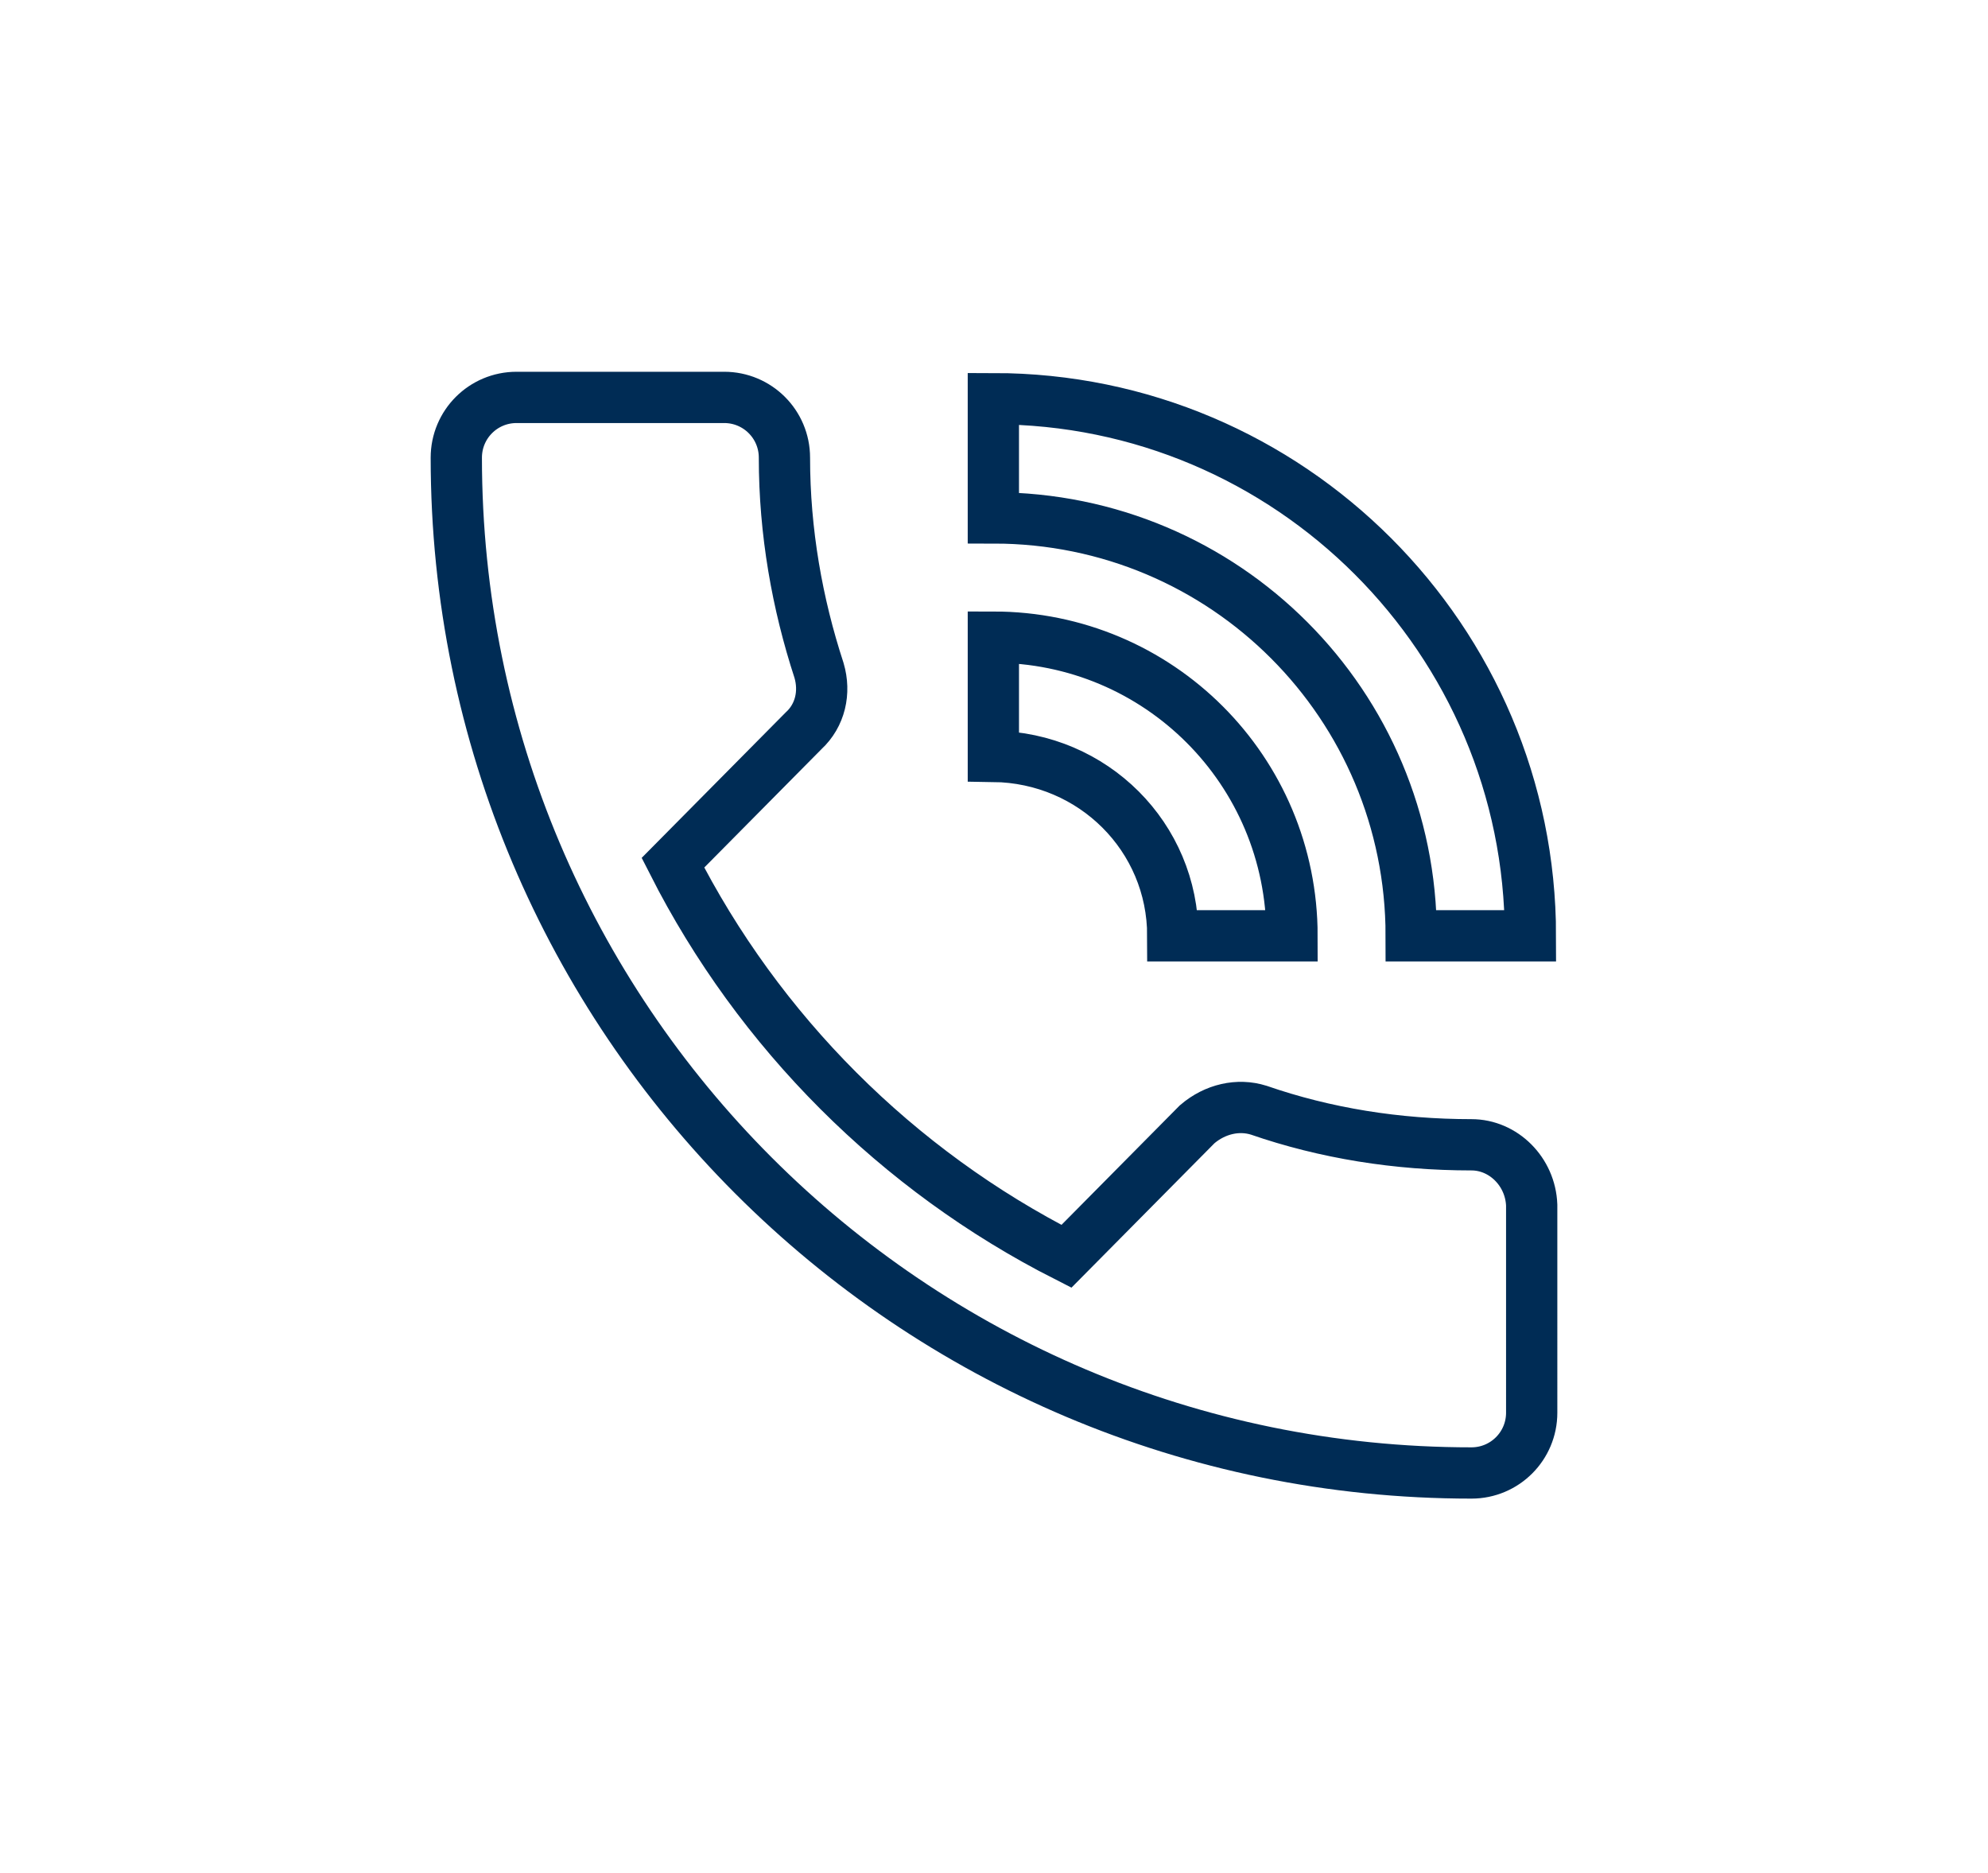 <?xml version="1.0" encoding="utf-8"?>
<!-- Generator: Adobe Illustrator 18.0.0, SVG Export Plug-In . SVG Version: 6.00 Build 0)  -->
<!DOCTYPE svg PUBLIC "-//W3C//DTD SVG 1.1//EN" "http://www.w3.org/Graphics/SVG/1.1/DTD/svg11.dtd">
<svg version="1.1" id="Layer_1" xmlns="http://www.w3.org/2000/svg" xmlns:xlink="http://www.w3.org/1999/xlink" x="0px" y="0px"
	 viewBox="0 0 155.1 146.1" enable-background="new 0 0 155.1 146.1" xml:space="preserve">
<path fill="none" stroke="#002C55" stroke-width="4" stroke-miterlimit="10" d="M114.8,89.3c-5.8,0-11.4-0.9-16.6-2.7
	c-1.6-0.5-3.4-0.1-4.8,1.1L83.2,98c-13.2-6.7-24-17.5-30.7-30.7l10.2-10.3c1.3-1.2,1.7-3,1.2-4.7c-1.7-5.2-2.7-10.8-2.7-16.6
	c0-2.6-2.1-4.7-4.7-4.7H40.3c-2.6,0-4.7,2.1-4.7,4.7c0,43.7,35.4,79.2,79.2,79.2c2.6,0,4.7-2.1,4.7-4.7V94
	C119.4,91.4,117.3,89.3,114.8,89.3z M110.1,73h9.3c0-23.1-18.8-41.9-41.9-41.9v9.3C95.6,40.4,110.1,55,110.1,73z M91.5,73h9.3
	c0-12.9-10.4-23.3-23.3-23.3v9.3C85.3,59.1,91.5,65.3,91.5,73z"/>
</svg>
